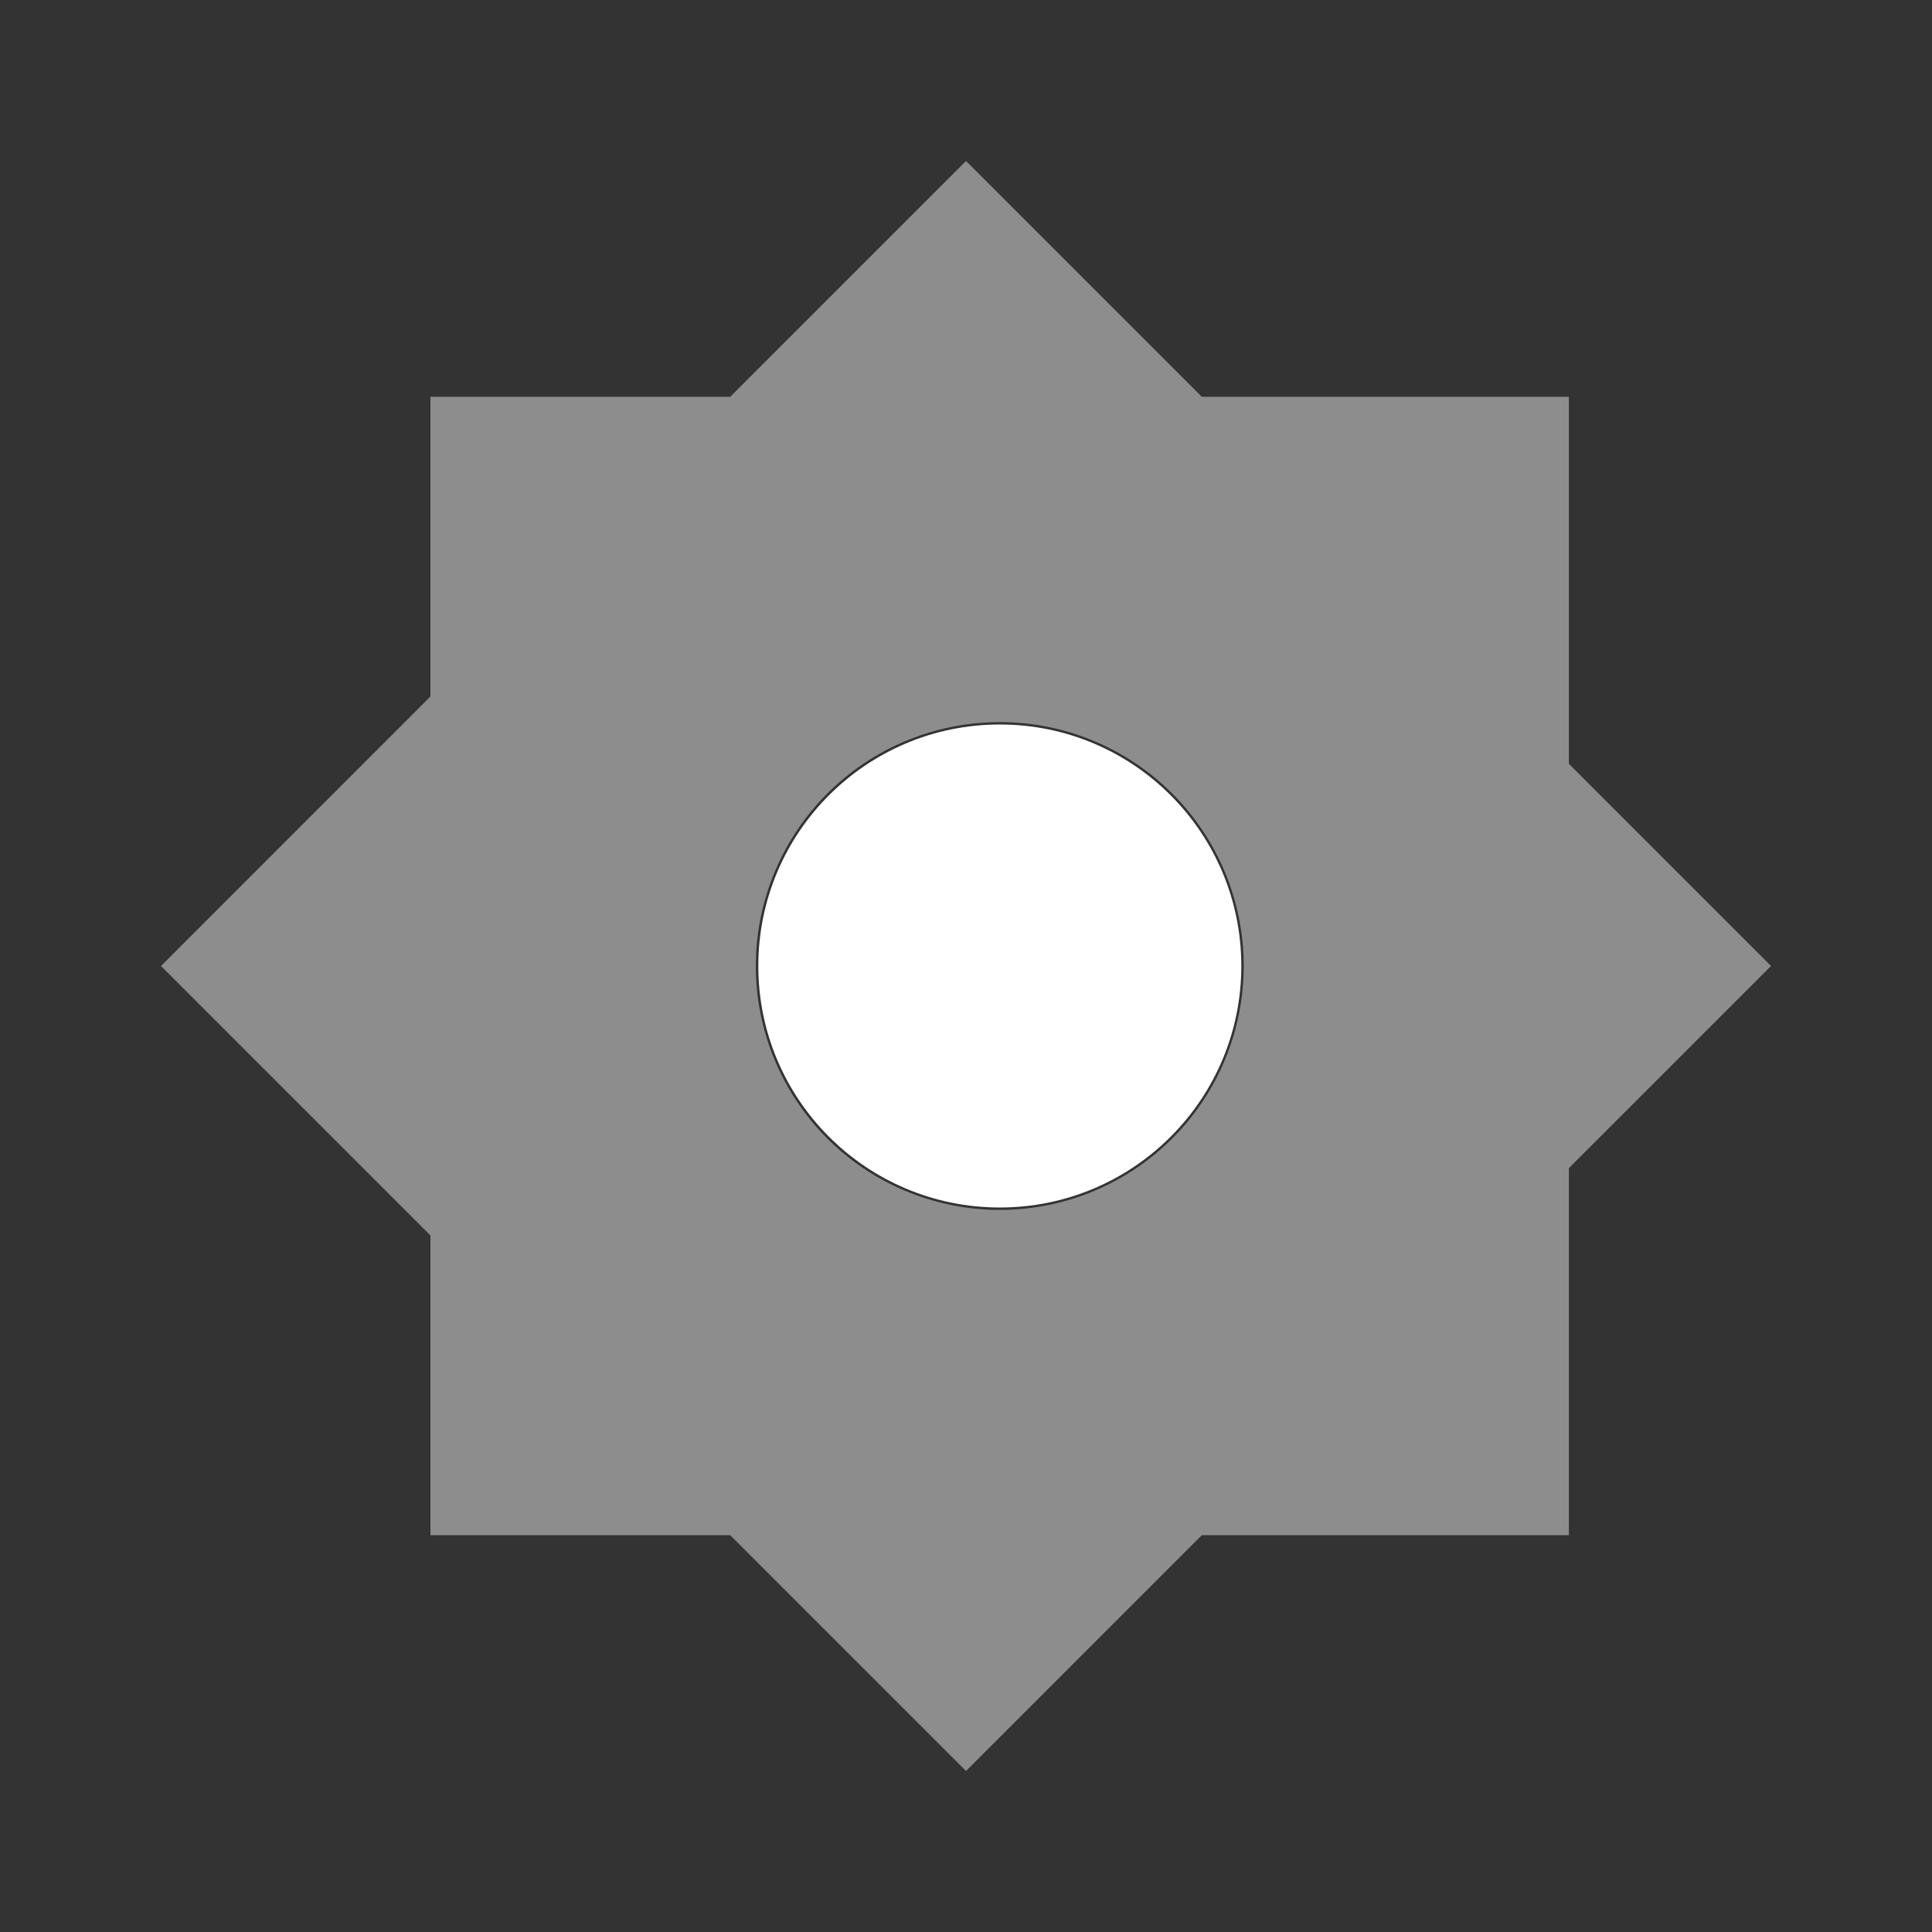 <svg viewBox="0 0 24 24" fill="none" xmlns="http://www.w3.org/2000/svg">
<rect x="0" y="0" width="24" height="24" fill="#333333" stroke="none"/>
<circle cx="12.42" cy="12" r="3" fill="white"/>
<path opacity="0.44" d="M12 22L9.071 19.071H5.347V15.347L2 12L5.347 8.652V4.929H9.071L12 2L14.929 4.929H19.489V9.488L22 12L19.489 14.511V19.071H14.929L12 22ZM12.419 8.97C11.82 8.97 11.234 9.147 10.736 9.48C10.237 9.813 9.849 10.287 9.62 10.84C9.39 11.394 9.33 12.003 9.447 12.591C9.564 13.179 9.853 13.719 10.276 14.143C10.7 14.566 11.24 14.855 11.828 14.972C12.416 15.089 13.025 15.029 13.579 14.8C14.133 14.57 14.606 14.182 14.939 13.684C15.272 13.185 15.45 12.599 15.45 12C15.45 11.602 15.371 11.208 15.219 10.84C15.066 10.472 14.843 10.138 14.562 9.857C14.28 9.575 13.946 9.352 13.578 9.2C13.21 9.048 12.817 8.97 12.419 8.97Z" fill="white"/>
</svg>
